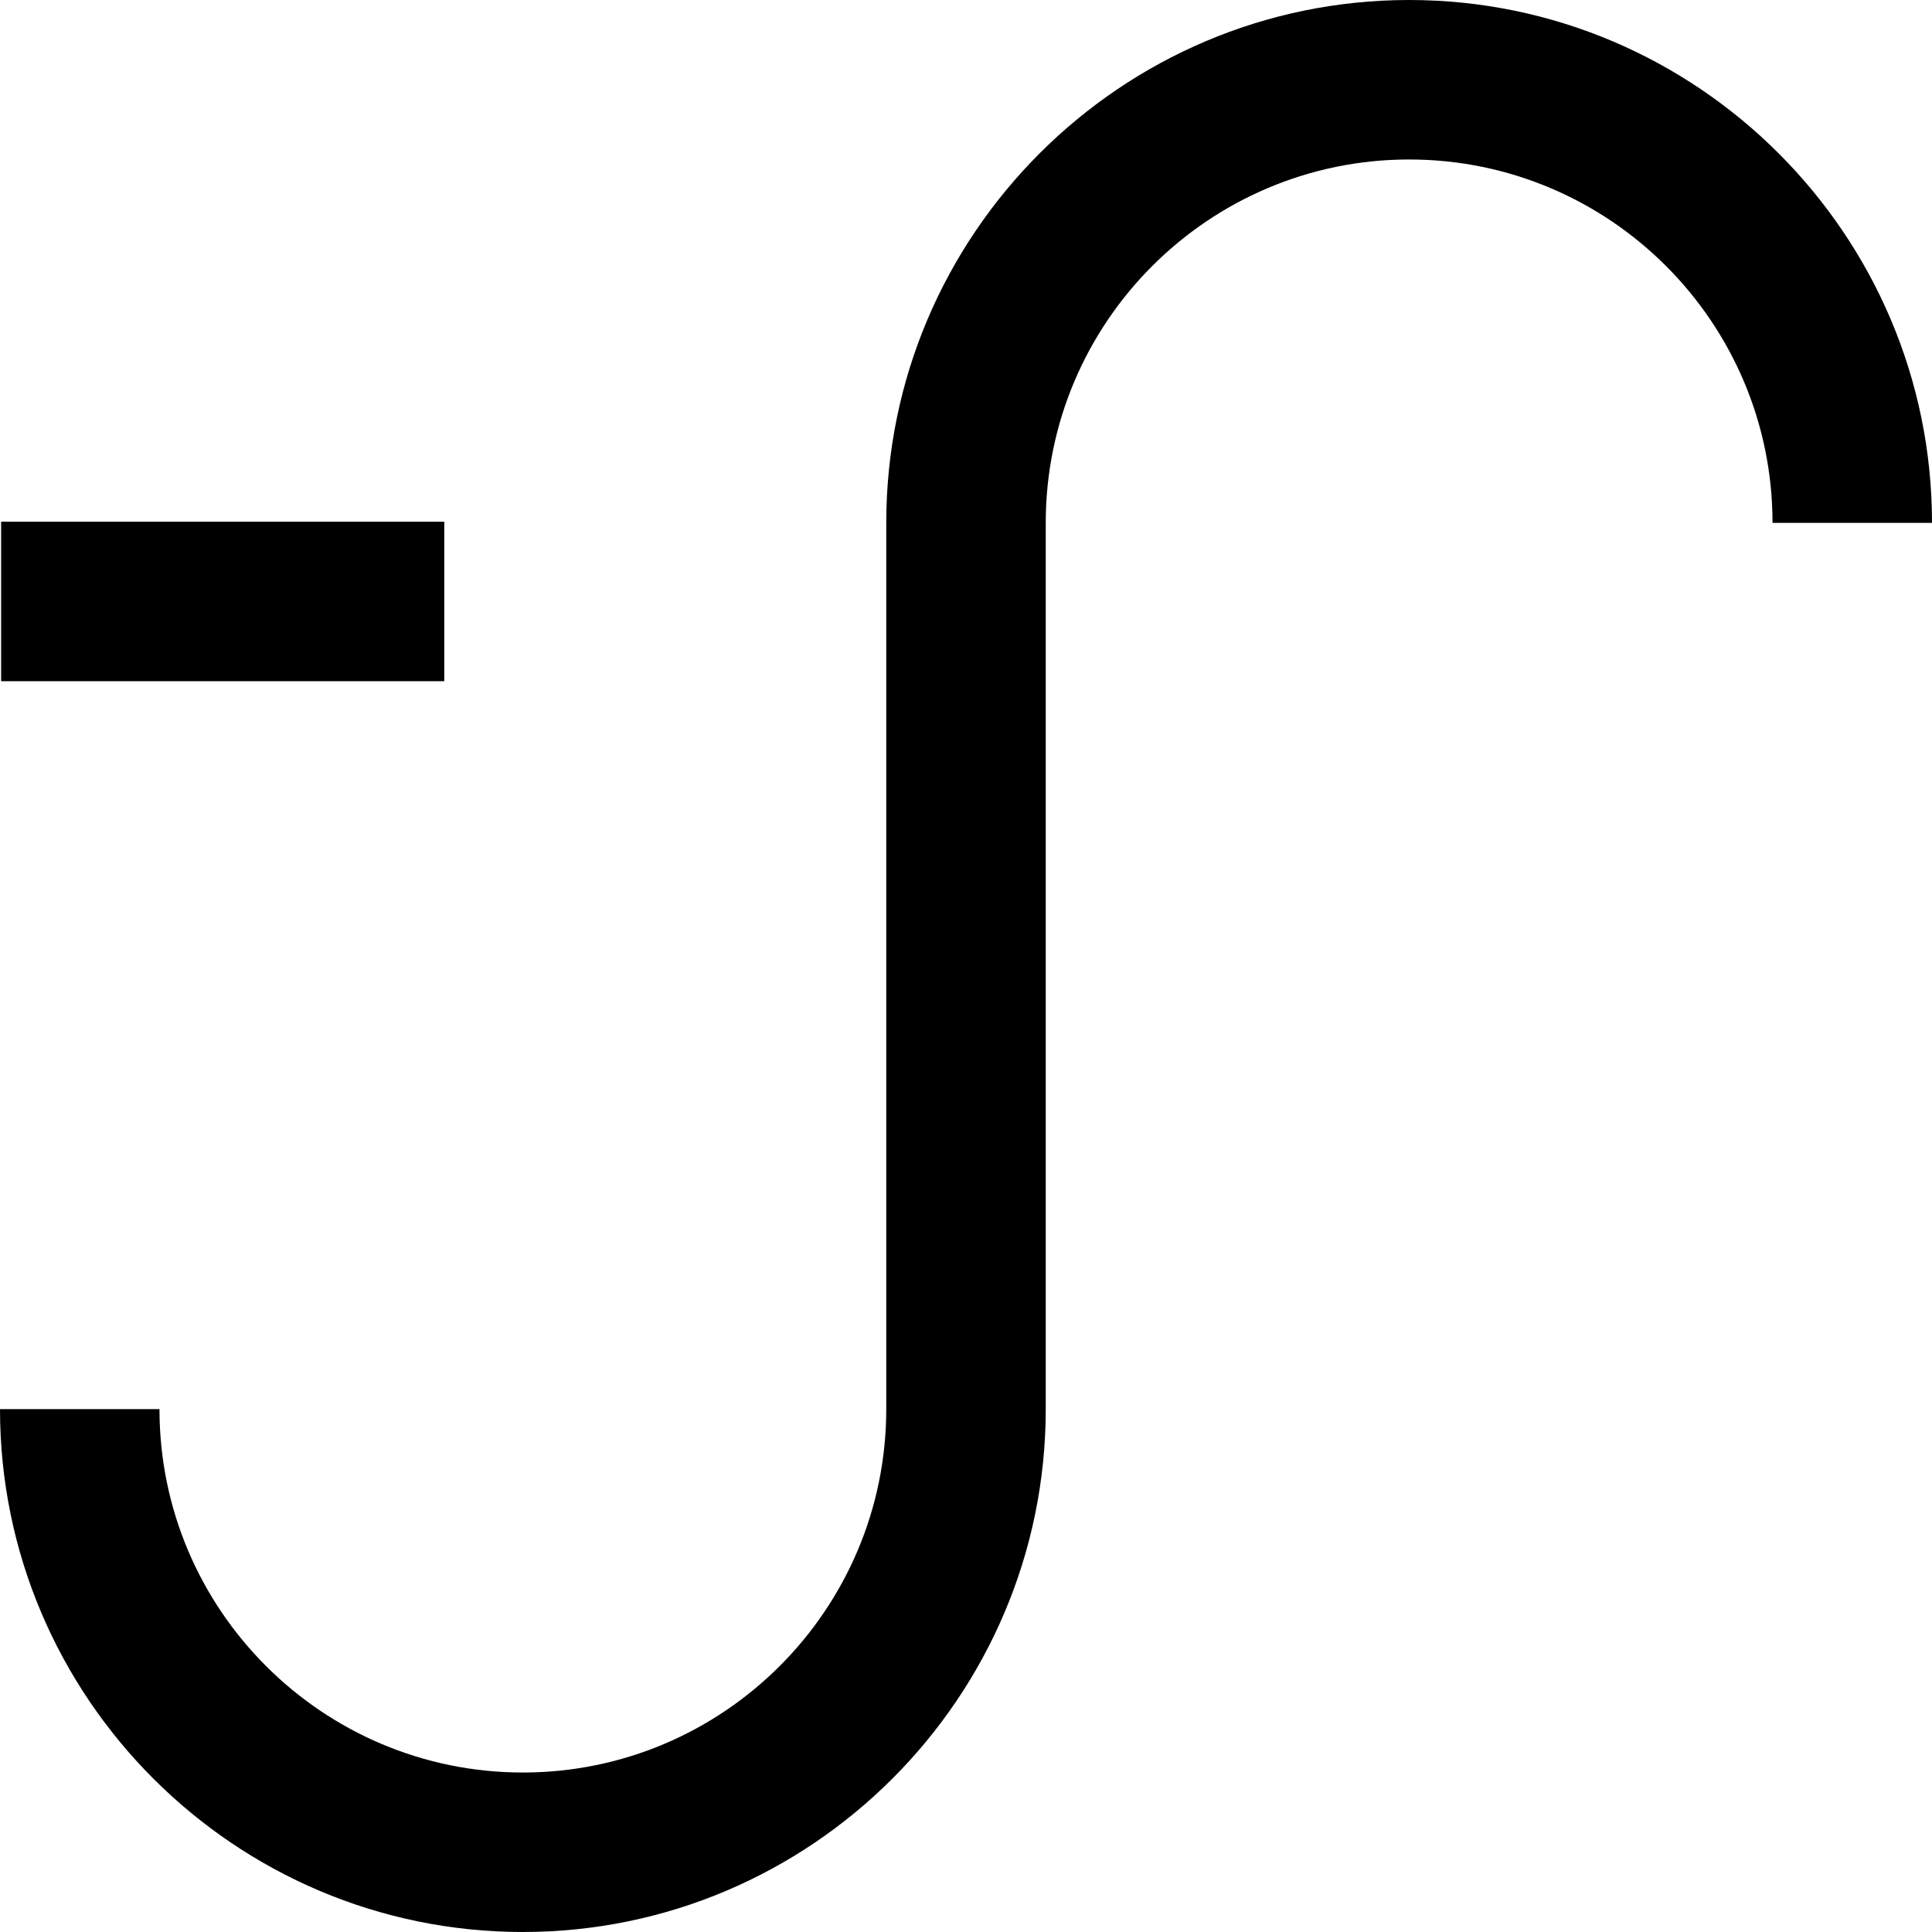 <?xml version="1.0" encoding="utf-8"?>
<!-- Generator: Adobe Illustrator 25.4.1, SVG Export Plug-In . SVG Version: 6.00 Build 0)  -->
<svg version="1.1" id="图层_1" xmlns="http://www.w3.org/2000/svg" xmlns:xlink="http://www.w3.org/1999/xlink" x="0px" y="0px"
	 viewBox="0 0 169.6 169.6" style="enable-background:new 0 0 169.6 169.6;" xml:space="preserve">
<g>
	<rect x="0.1" y="45.8" width="38.9" height="14"/>
	<path d="M45.9,169.6v-14c17.6,0,31.9-14.3,31.9-31.9V45.9C77.8,20.6,98.4,0,123.7,0v7l0-7c25.3,0,45.9,20.6,45.9,45.9h-14
		c0-17.6-14.3-31.9-31.9-31.9c-17.6,0-31.9,14.3-31.9,31.9v77.8C91.8,149,71.2,169.6,45.9,169.6z M45.9,169.6
		C20.6,169.6,0,149,0,123.7l14,0c0,17.6,14.3,31.9,31.9,31.9V169.6z"/>
</g>
</svg>
